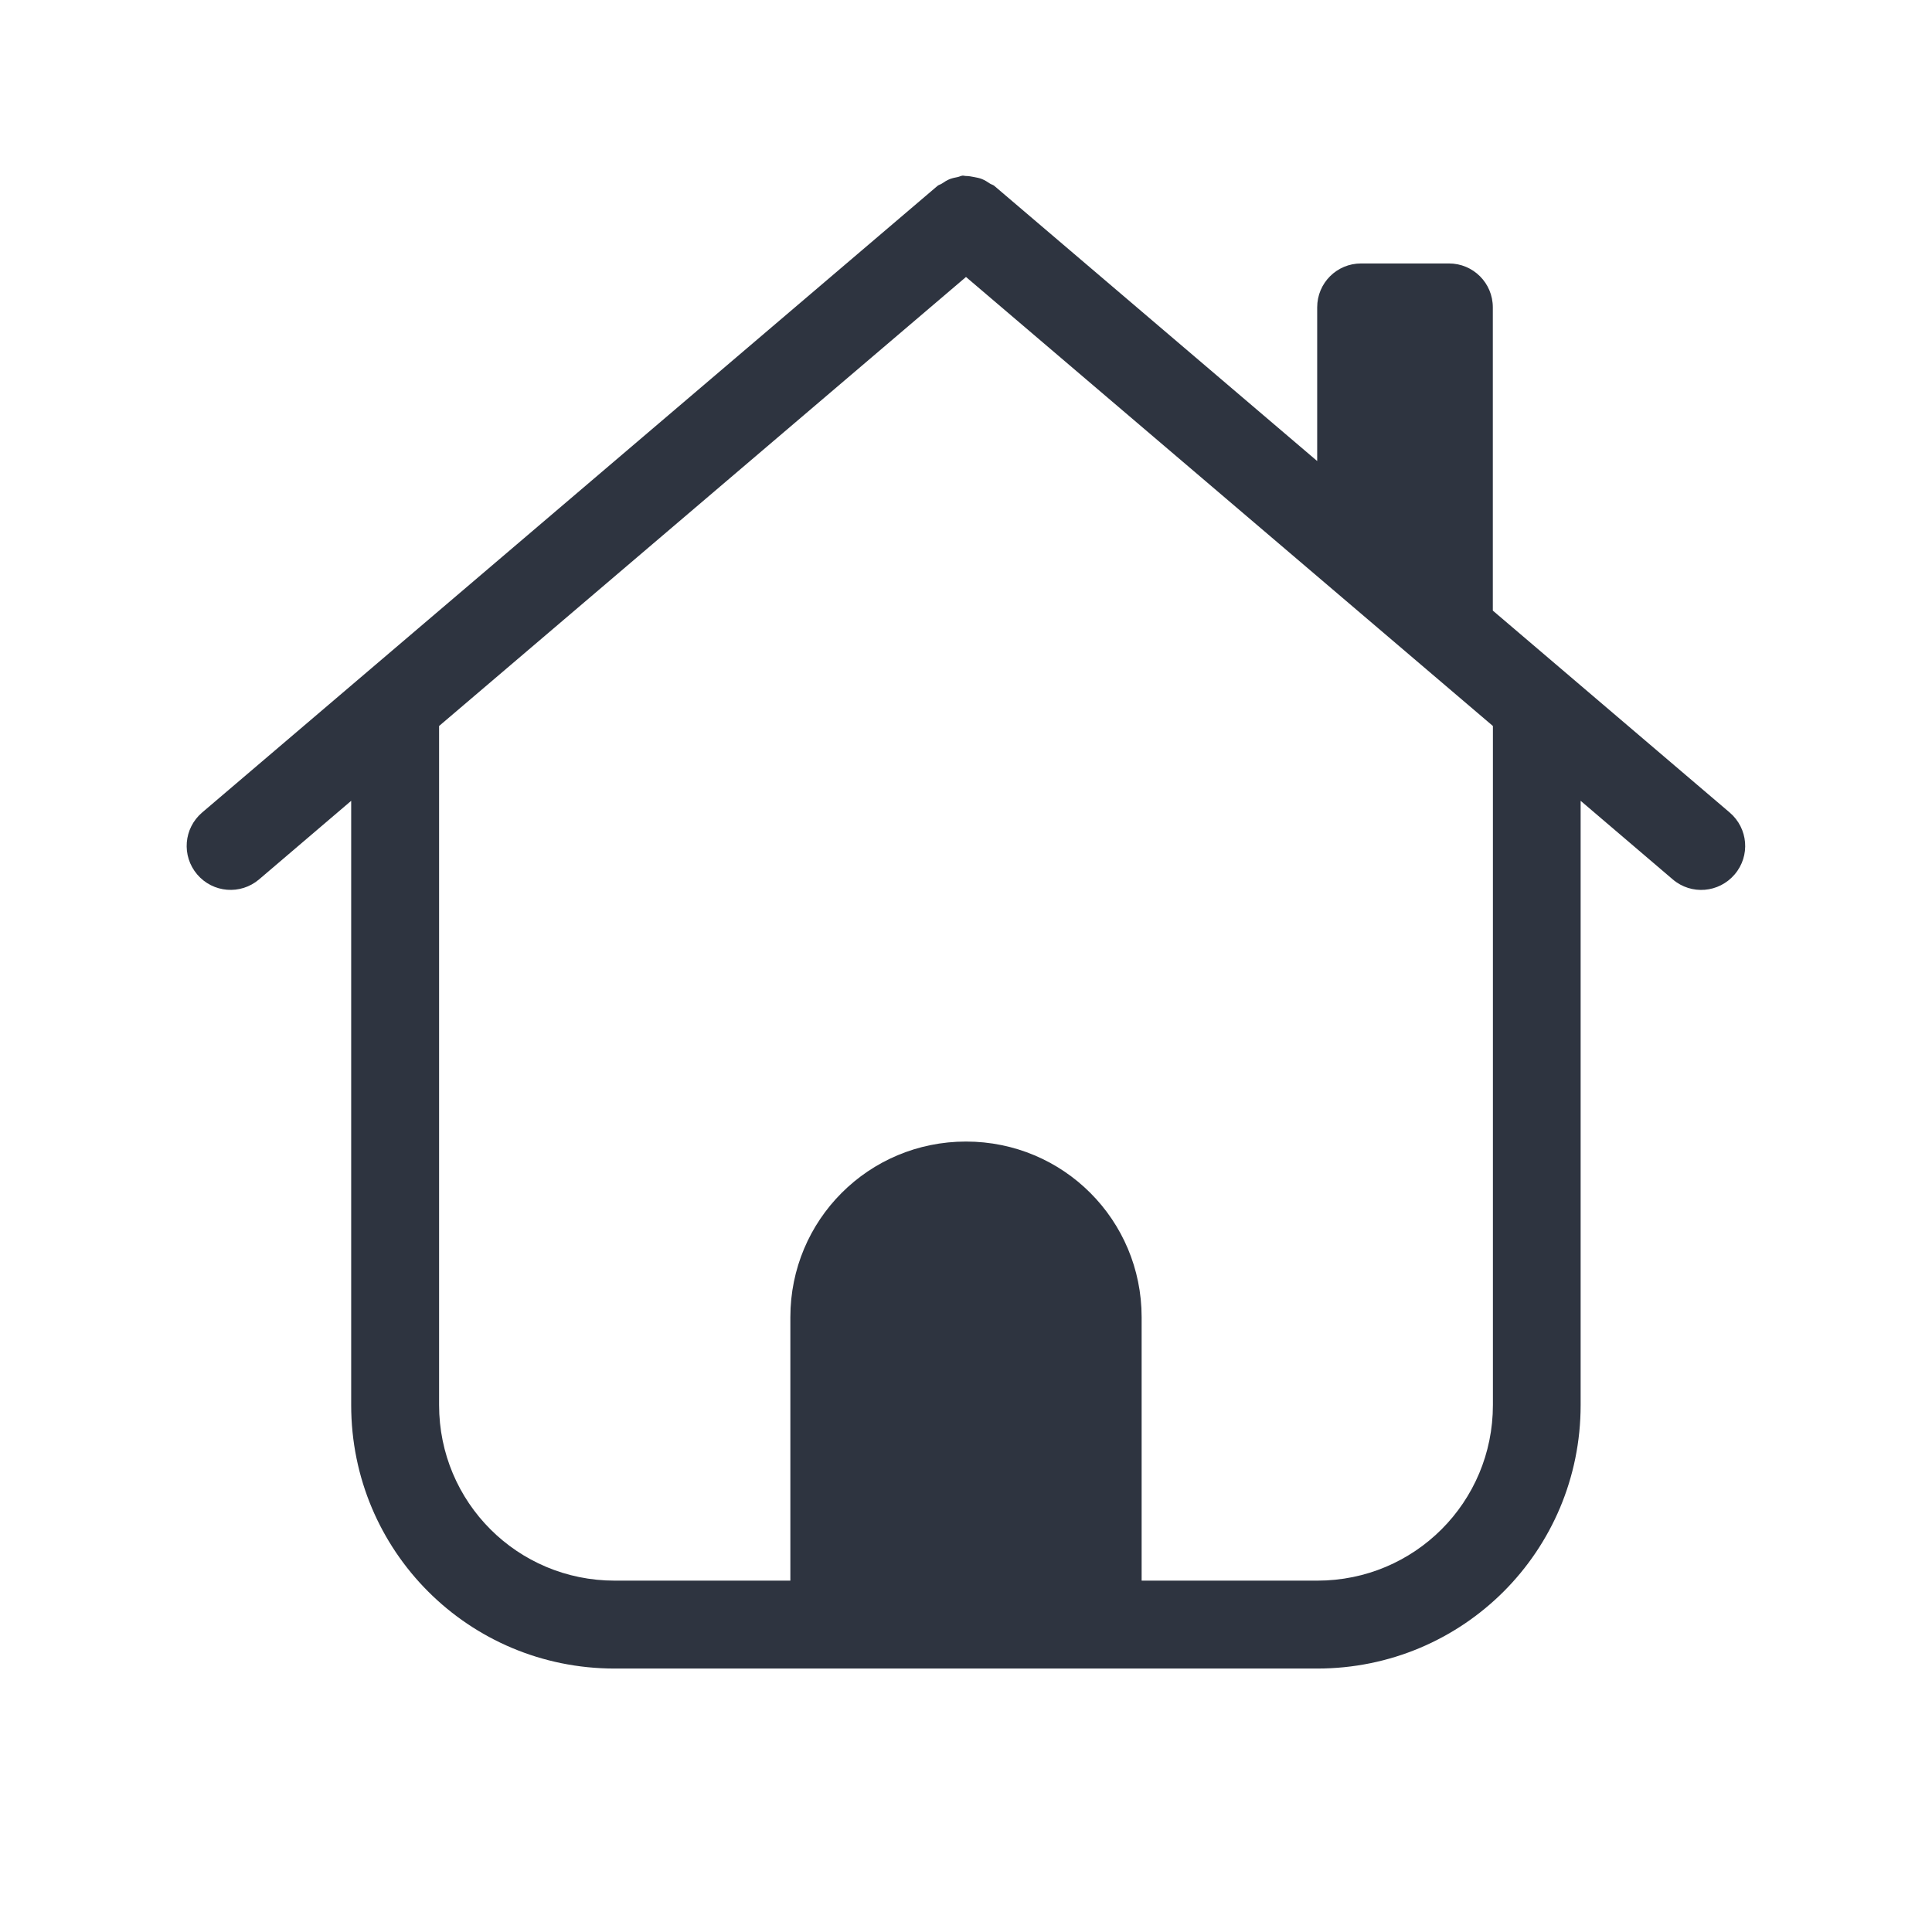 <svg xmlns="http://www.w3.org/2000/svg" version="1.1" viewBox="0 0 22 22">
 <defs>
  <style id="current-color-scheme" type="text/css">
   .ColorScheme-Text { color:#2e3440; } .ColorScheme-Highlight { color:#88c0d0; } .ColorScheme-NeutralText { color:#d08770; } .ColorScheme-PositiveText { color:#a3be8c; } .ColorScheme-NegativeText { color:#bf616a; }
  </style>
 </defs>
 <path class="ColorScheme-Text" d="m10.961 2c-0.019 0.002-0.036 0.012-0.055 0.016-0.031 0.006-0.06 0.012-0.09 0.023-0.032 0.013-0.061 0.031-0.09 0.051-0.016 0.011-0.035 0.014-0.051 0.027l-8.373 7.135c-0.211 0.18-0.236 0.494-0.057 0.705 0.18 0.211 0.494 0.236 0.705 0.057l1.049-0.895v6.881c0 1.662 1.338 3 3 3h8c1.662 0 3-1.338 3-3v-6.881l1.049 0.895c0.211 0.18 0.525 0.154 0.705-0.057 0.18-0.211 0.154-0.525-0.057-0.705l-2.697-2.299v-3.453c0-0.277-0.223-0.5-0.5-0.5h-1c-0.277 0-0.5 0.223-0.5 0.5v1.75l-3.676-3.133c-0.015-0.013-0.034-0.016-0.051-0.027-0.029-0.02-0.058-0.038-0.09-0.051-0.03-0.012-0.059-0.017-0.09-0.023-0.031-0.006-0.062-0.012-0.094-0.012-0.013 1.04e-5 -0.026-0.005-0.039-0.004zm0.039 1.154 6 5.113v7.732c0 1.108-0.892 2-2 2h-2v-3c0-1.108-0.892-2-2-2s-2 0.892-2 2v3h-2c-1.108 0-2-0.892-2-2v-7.732l6-5.113z" fill="currentColor" />
</svg>